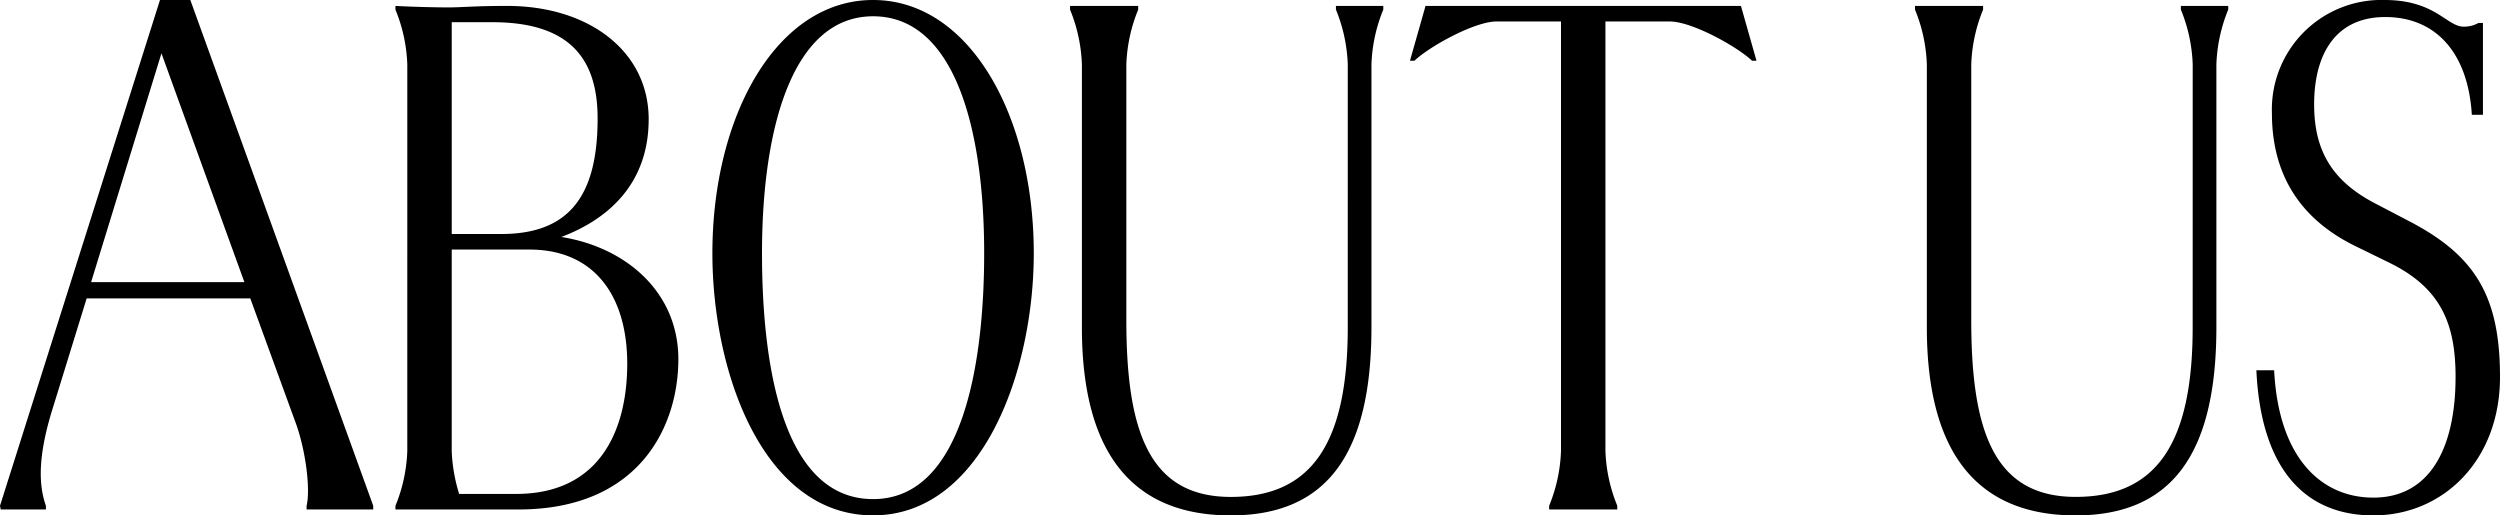 <svg xmlns="http://www.w3.org/2000/svg" width="316.663" height="65.284" viewBox="0 0 316.663 65.284">
  <path id="Path_158" data-name="Path 158" d="M-153.548-.469c-.938-2.626-1.032-6.284.844-12.288l4.315-13.976h20.729l5.816,15.946c1.313,3.752,1.782,8.442,1.313,10.318V0h8.442V-.469l-23.168-64.064H-139.1L-159.364-.469l.094.469h5.722Zm5.722-28.327,8.911-28.984L-128.41-28.8Zm40.052-27.577V-7.41a20.037,20.037,0,0,1-1.5,6.941V0H-93.7c15.383,0,20.26-10.6,20.26-19.041S-80.01-33.2-88.264-34.518C-82.543-36.675-77.2-41.084-77.2-49.432c0-8.629-7.6-14.351-17.916-14.351-4.315,0-5.534.188-7.5.188s-4.971-.094-6.66-.188v.469A20.037,20.037,0,0,1-107.774-56.373Zm5.628-5.347h5.159c10.13,0,13.319,4.971,13.319,12.194,0,9.755-3.564,14.633-12.194,14.633h-6.284Zm22.23,43.241c0,8.442-3.471,16.509-14.07,16.509h-7.222a21.346,21.346,0,0,1-.938-5.347V-32.923H-92.3C-84.043-32.923-79.916-27.014-79.916-18.478Zm31.141-46.055c-12.194,0-20.354,14.633-20.354,32.079,0,15.2,6.472,33.2,20.354,33.2,13.695,0,20.354-18.009,20.354-33.2C-28.421-49.9-36.581-64.533-48.775-64.533Zm0,2.064c10.224,0,14.07,13.976,14.07,30.015,0,14.539-2.908,31.141-14.07,31.141-11.35,0-14.07-16.6-14.07-31.141C-62.845-48.494-58.905-62.47-48.775-62.47Zm60.125,39.4c0,14.726-4.6,21.48-14.82,21.48-10.412,0-13.226-8.442-13.226-22.418v-32.36a20.037,20.037,0,0,1,1.5-6.941v-.469h-8.629v.469a20.037,20.037,0,0,1,1.5,6.941v33.3C-22.324-6.941-15.758.75-3.471.75c12.1,0,17.822-7.691,17.822-23.825v-33.3a20.037,20.037,0,0,1,1.5-6.941v-.469h-6v.469a20.037,20.037,0,0,1,1.5,6.941ZM30.2-61.813h8.16v54.4a20.037,20.037,0,0,1-1.5,6.941V0h8.629V-.469a20.037,20.037,0,0,1-1.5-6.941v-54.4h8.16c2.814,0,8.536,3.189,10.412,4.971h.563l-1.97-6.941H21.2l-1.97,6.941h.563C21.667-58.624,27.389-61.813,30.2-61.813Zm88.171,38.739c0,14.726-4.6,21.48-14.82,21.48-10.412,0-13.226-8.442-13.226-22.418v-32.36a20.037,20.037,0,0,1,1.5-6.941v-.469H83.2v.469a20.037,20.037,0,0,1,1.5,6.941v33.3C84.7-6.941,91.266.75,103.553.75c12.1,0,17.822-7.691,17.822-23.825v-33.3a20.037,20.037,0,0,1,1.5-6.941v-.469h-6v.469a20.037,20.037,0,0,1,1.5,6.941Zm33.3,6.284c0,8.911-3.189,15.289-10.412,15.289-6.566,0-12.006-4.971-12.569-16.133H126.44C127-5.44,132.35.75,141.26.75c8.817,0,16.04-6.941,16.04-17.54,0-10.412-3.283-15.477-11.631-19.791l-4.127-2.157c-5.628-2.908-7.785-6.847-7.785-12.569,0-6.378,2.72-11.068,9-11.068,6.472,0,10.505,4.6,10.974,12.381h1.407V-61.626h-.563a3.694,3.694,0,0,1-1.876.469c-2.157,0-3.564-3.377-10.036-3.377A13.873,13.873,0,0,0,128.41-50.182c0,8.817,4.6,13.882,10.505,16.79l4.409,2.157C149.8-28.046,151.672-23.543,151.672-16.79Z" transform="translate(159.364 64.533)"/>
</svg>
